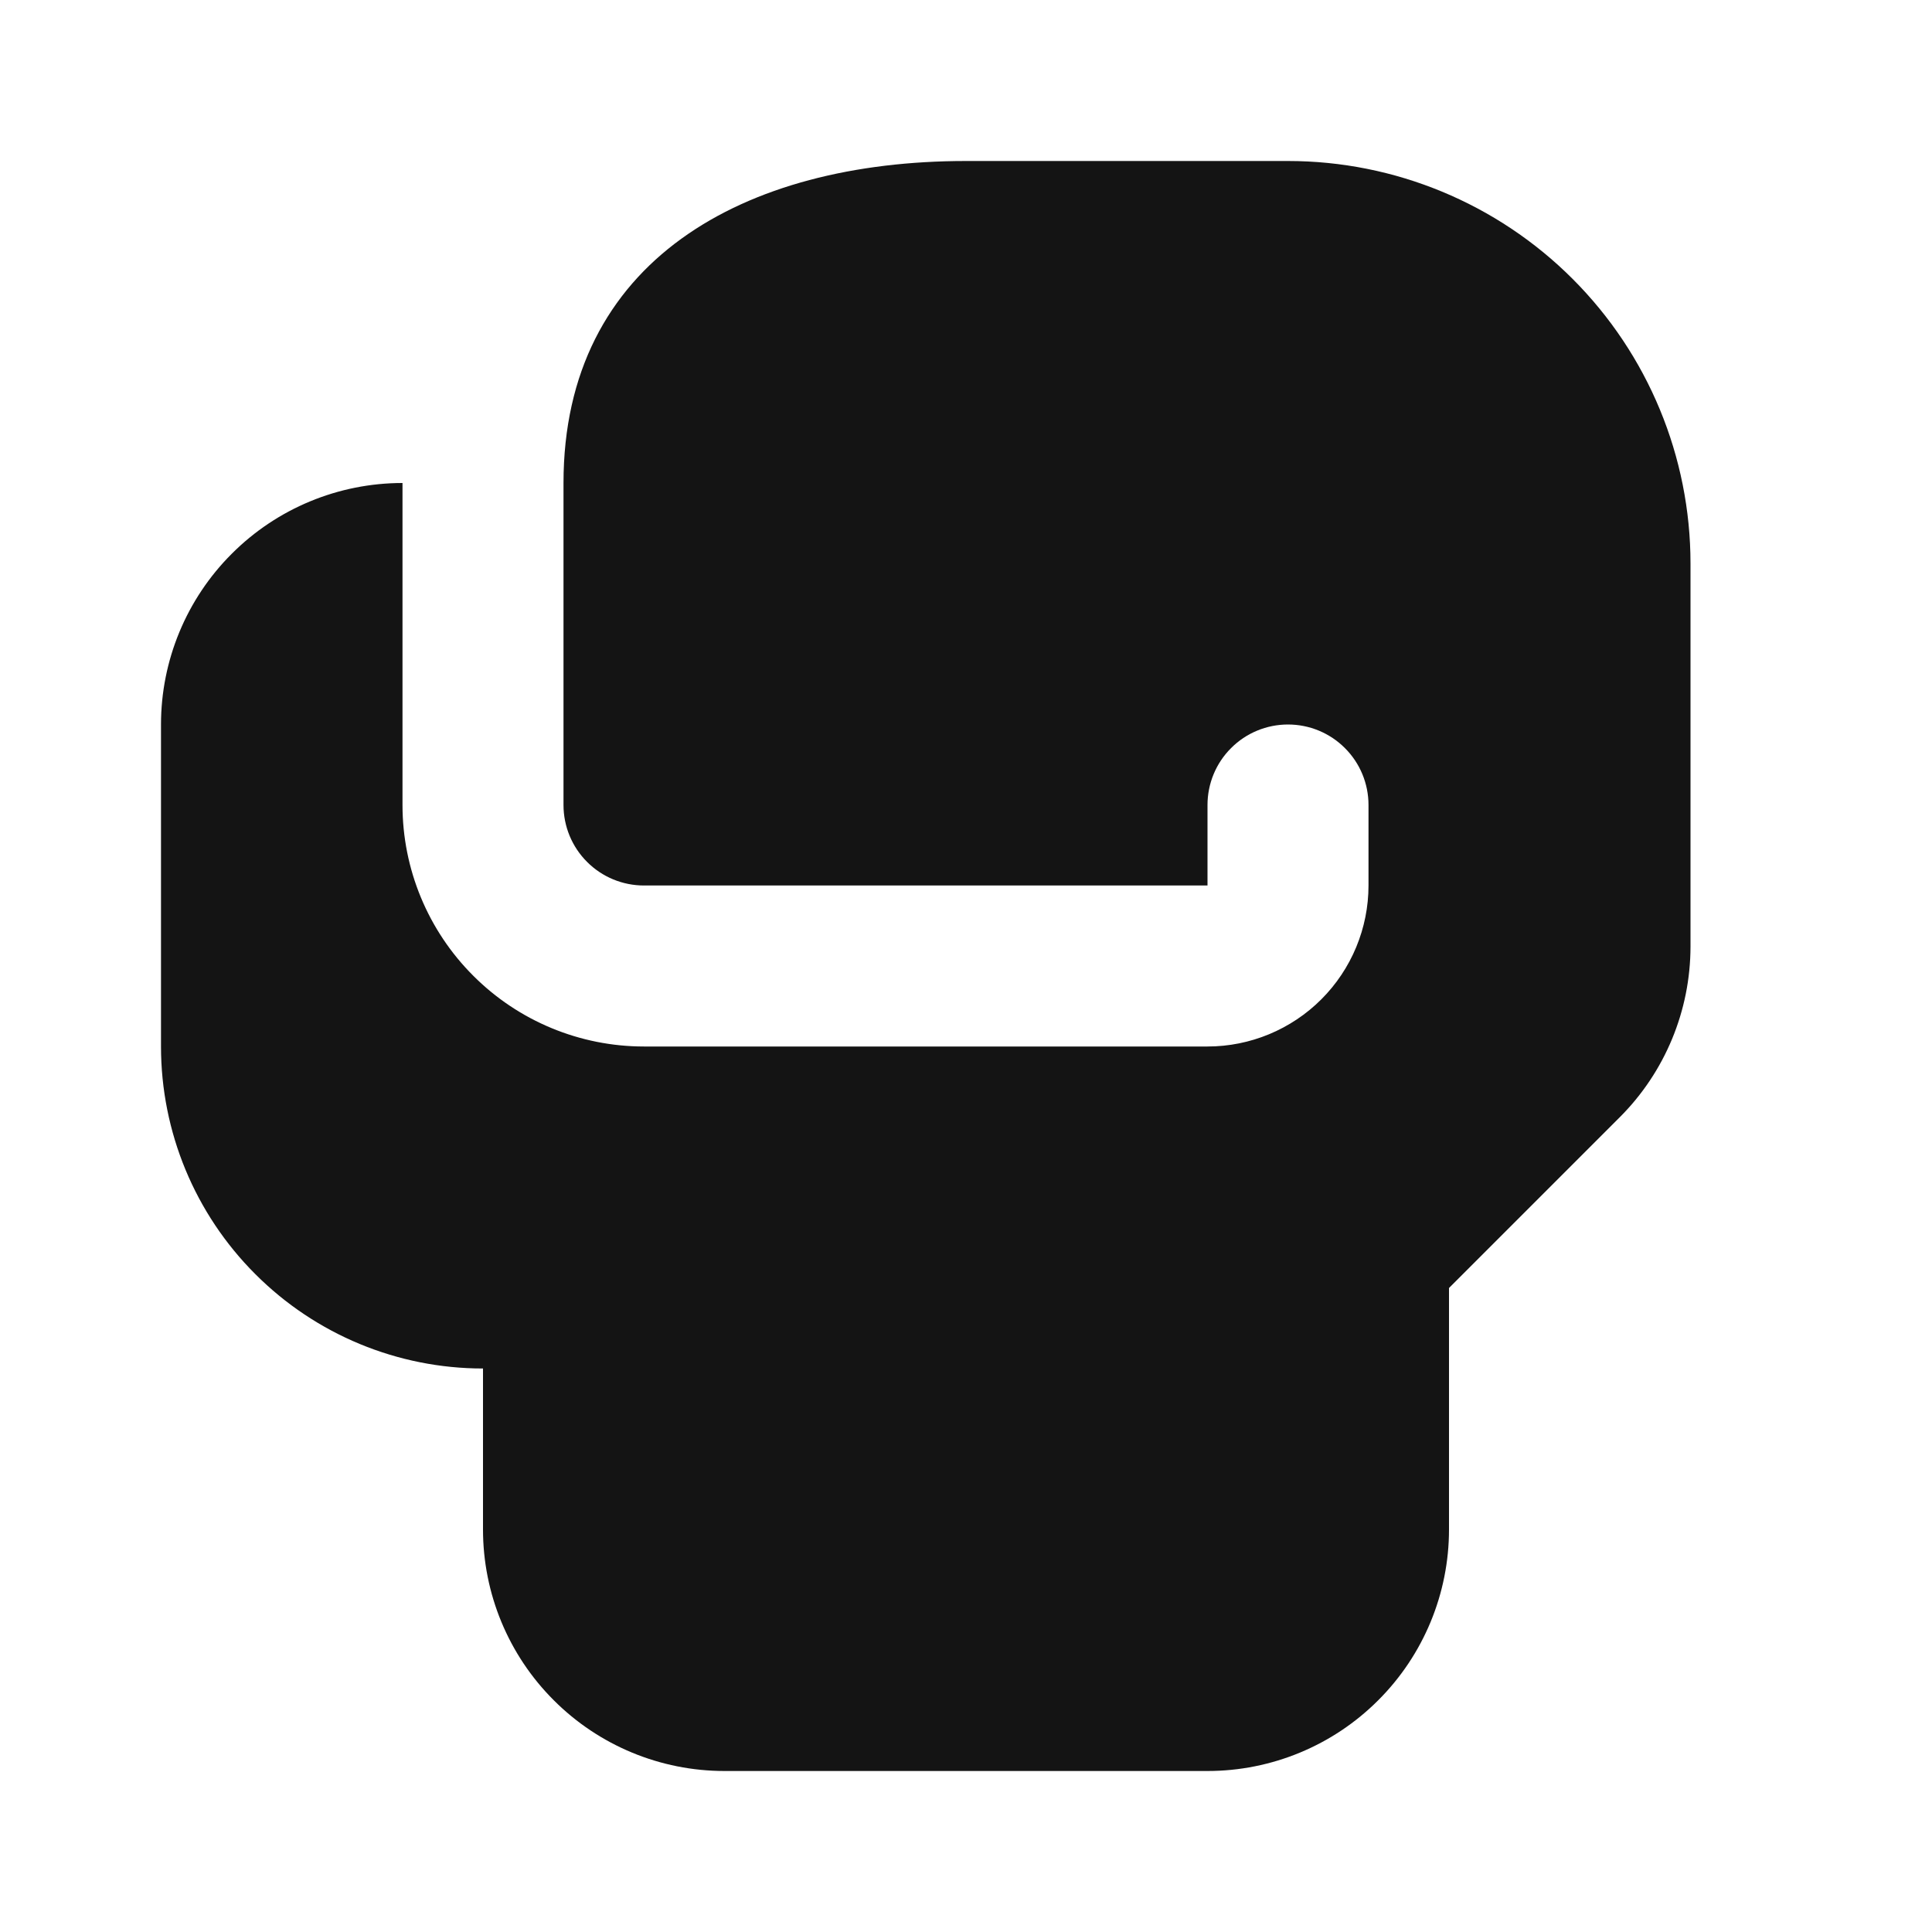 <svg width="24" height="24" viewBox="0 0 24 24" fill="none" xmlns="http://www.w3.org/2000/svg">
<path d="M16 2H12C9.24 2 7 3.24 7 6V10C7 10.265 7.105 10.52 7.293 10.707C7.48 10.895 7.735 11 8 11H15V10C15 9.735 15.105 9.48 15.293 9.293C15.48 9.105 15.735 9 16 9C16.265 9 16.52 9.105 16.707 9.293C16.895 9.48 17 9.735 17 10V11C17 11.53 16.789 12.039 16.414 12.414C16.039 12.789 15.53 13 15 13H8C7.204 13 6.441 12.684 5.879 12.121C5.316 11.559 5 10.796 5 10V6C4.204 6 3.441 6.316 2.879 6.879C2.316 7.441 2 8.204 2 9V13C2 14.061 2.421 15.078 3.172 15.828C3.922 16.579 4.939 17 6 17V19C6 19.796 6.316 20.559 6.879 21.121C7.441 21.684 8.204 22 9 22H15C15.796 22 16.559 21.684 17.121 21.121C17.684 20.559 18 19.796 18 19V16L20.12 13.88C20.683 13.318 20.999 12.555 21 11.76V7C21 5.674 20.473 4.402 19.535 3.464C18.598 2.527 17.326 2 16 2Z" fill="#141414"/>
</svg>
